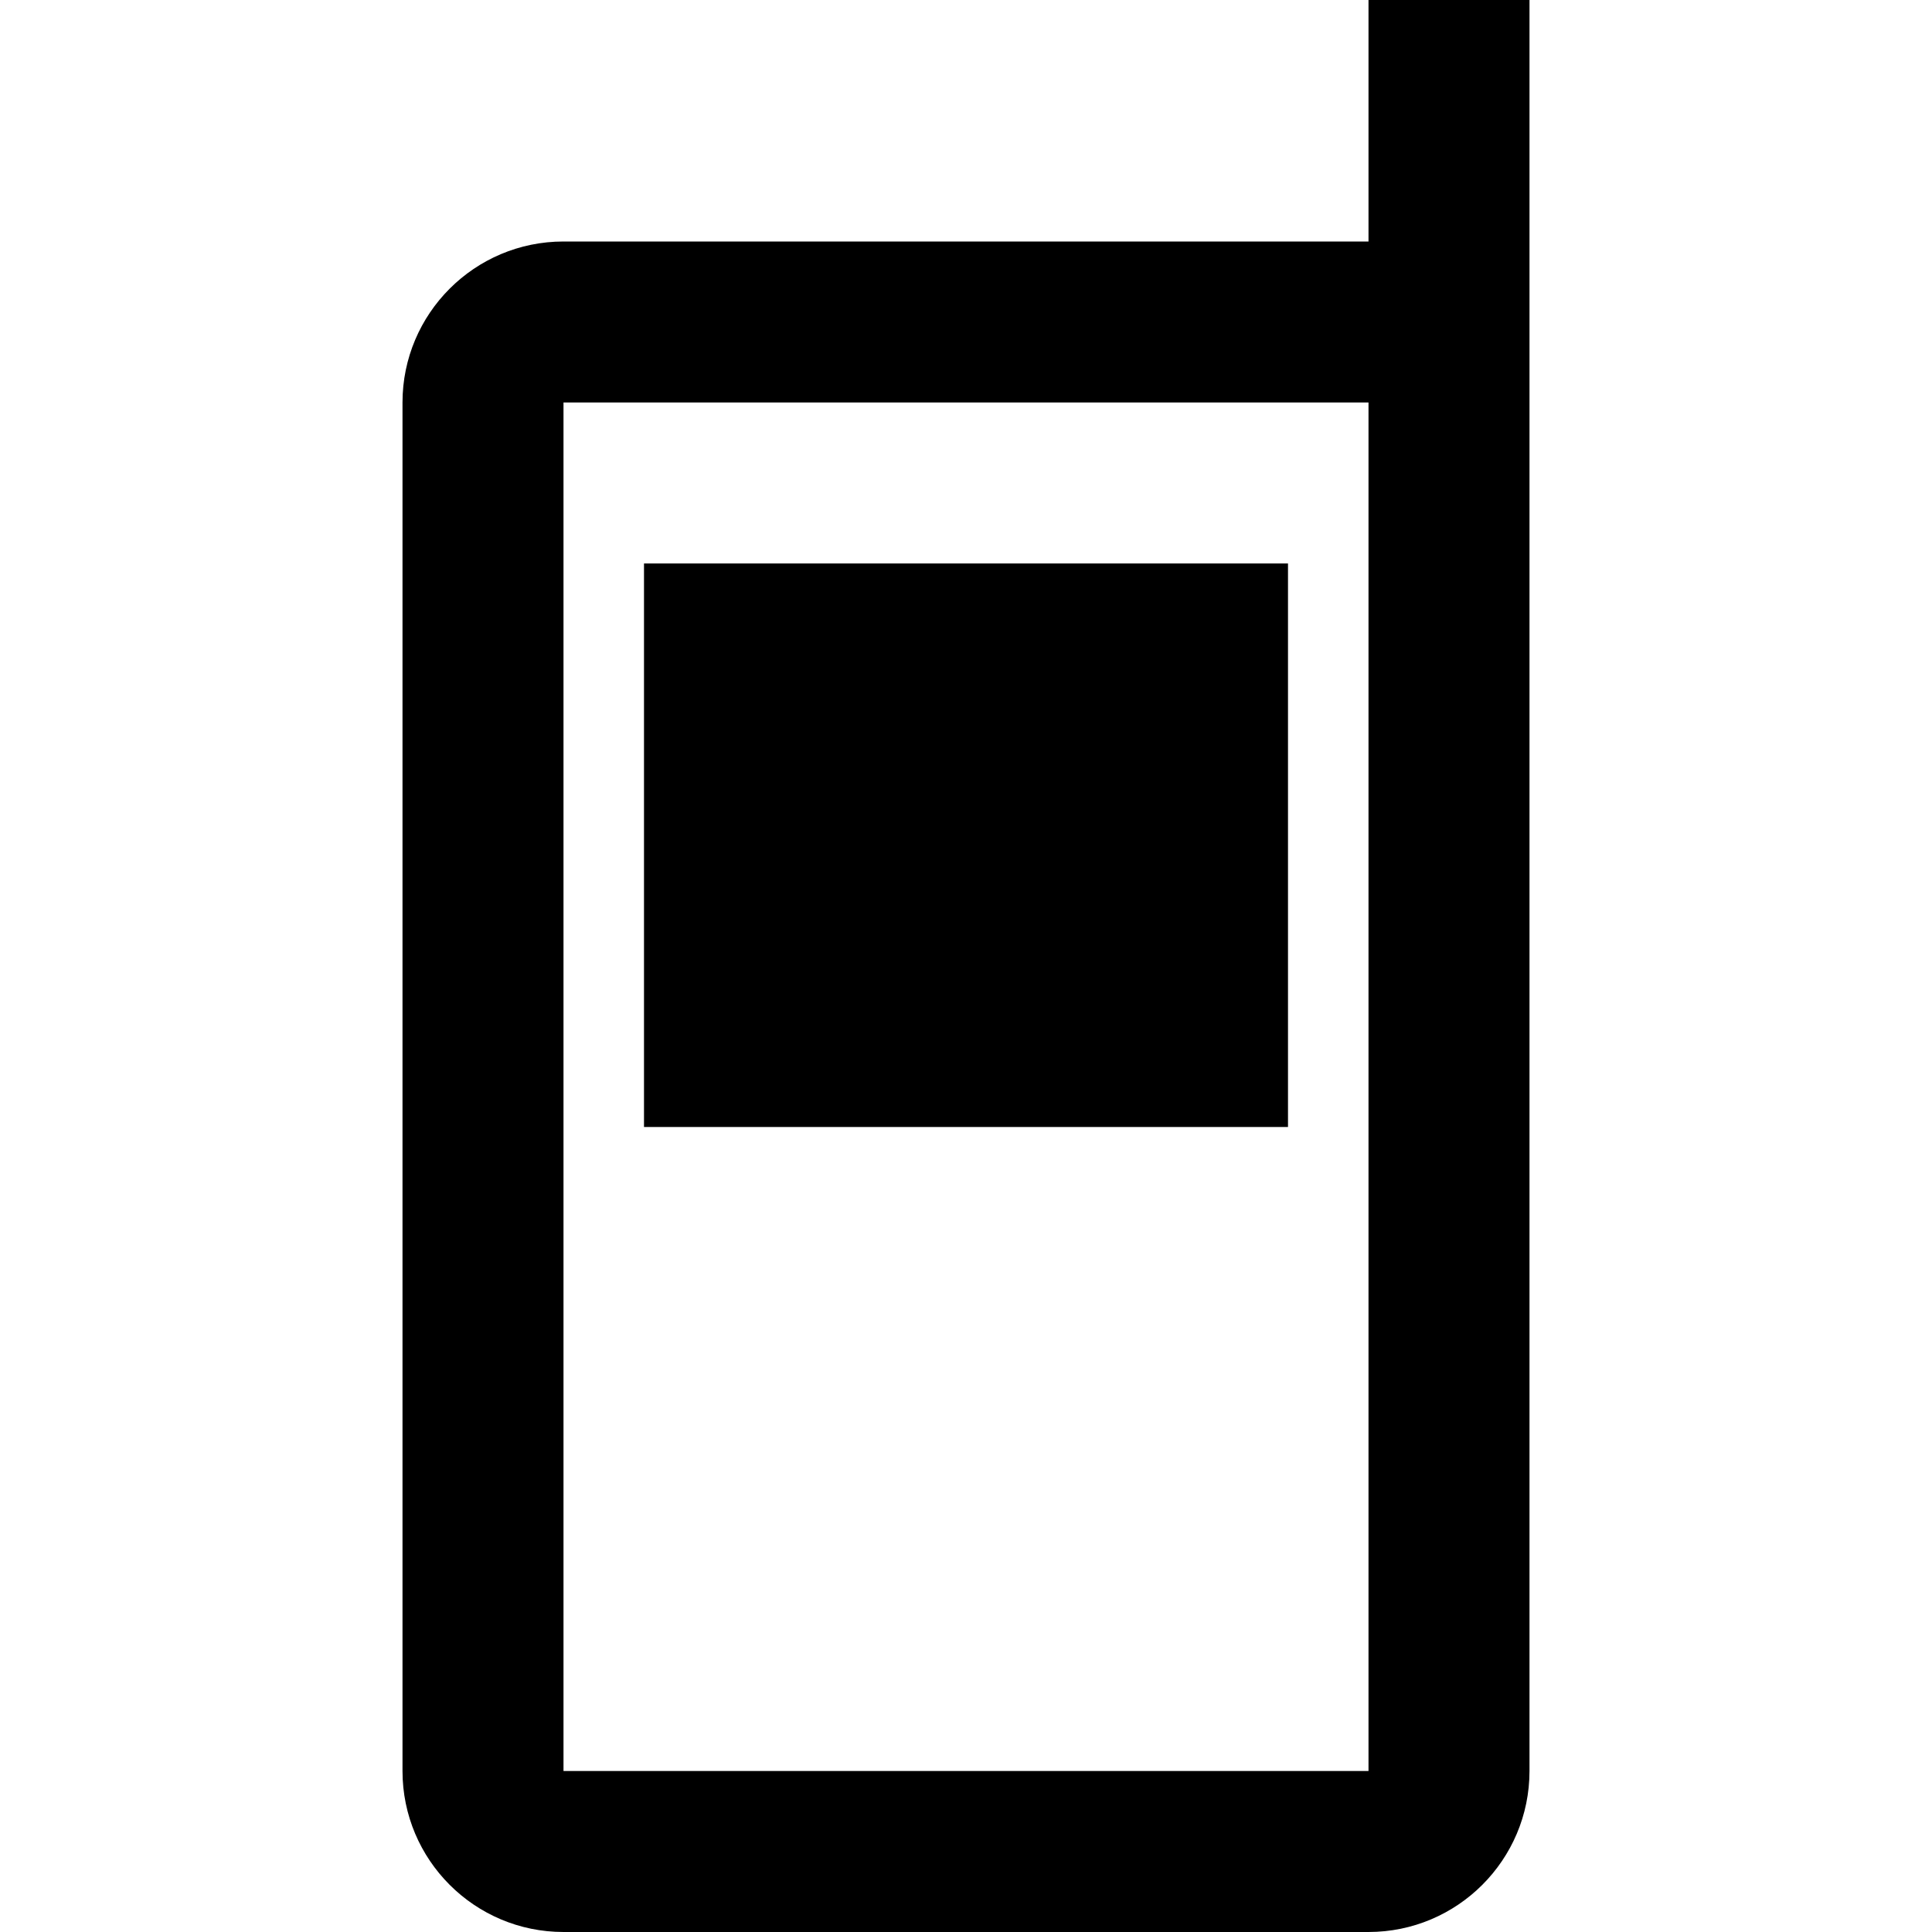 <svg xmlns="http://www.w3.org/2000/svg" width="24" height="24" viewBox="0 0 24 24"><path d="M17 5v17h-10v-17h10zm2-5h-2v3h-10c-1.104 0-2 .896-2 2v17c0 1.104.896 2 2 2h10c1.104 0 2-.896 2-2v-22zm-3 14h-8v-7h8v7z"/></svg>